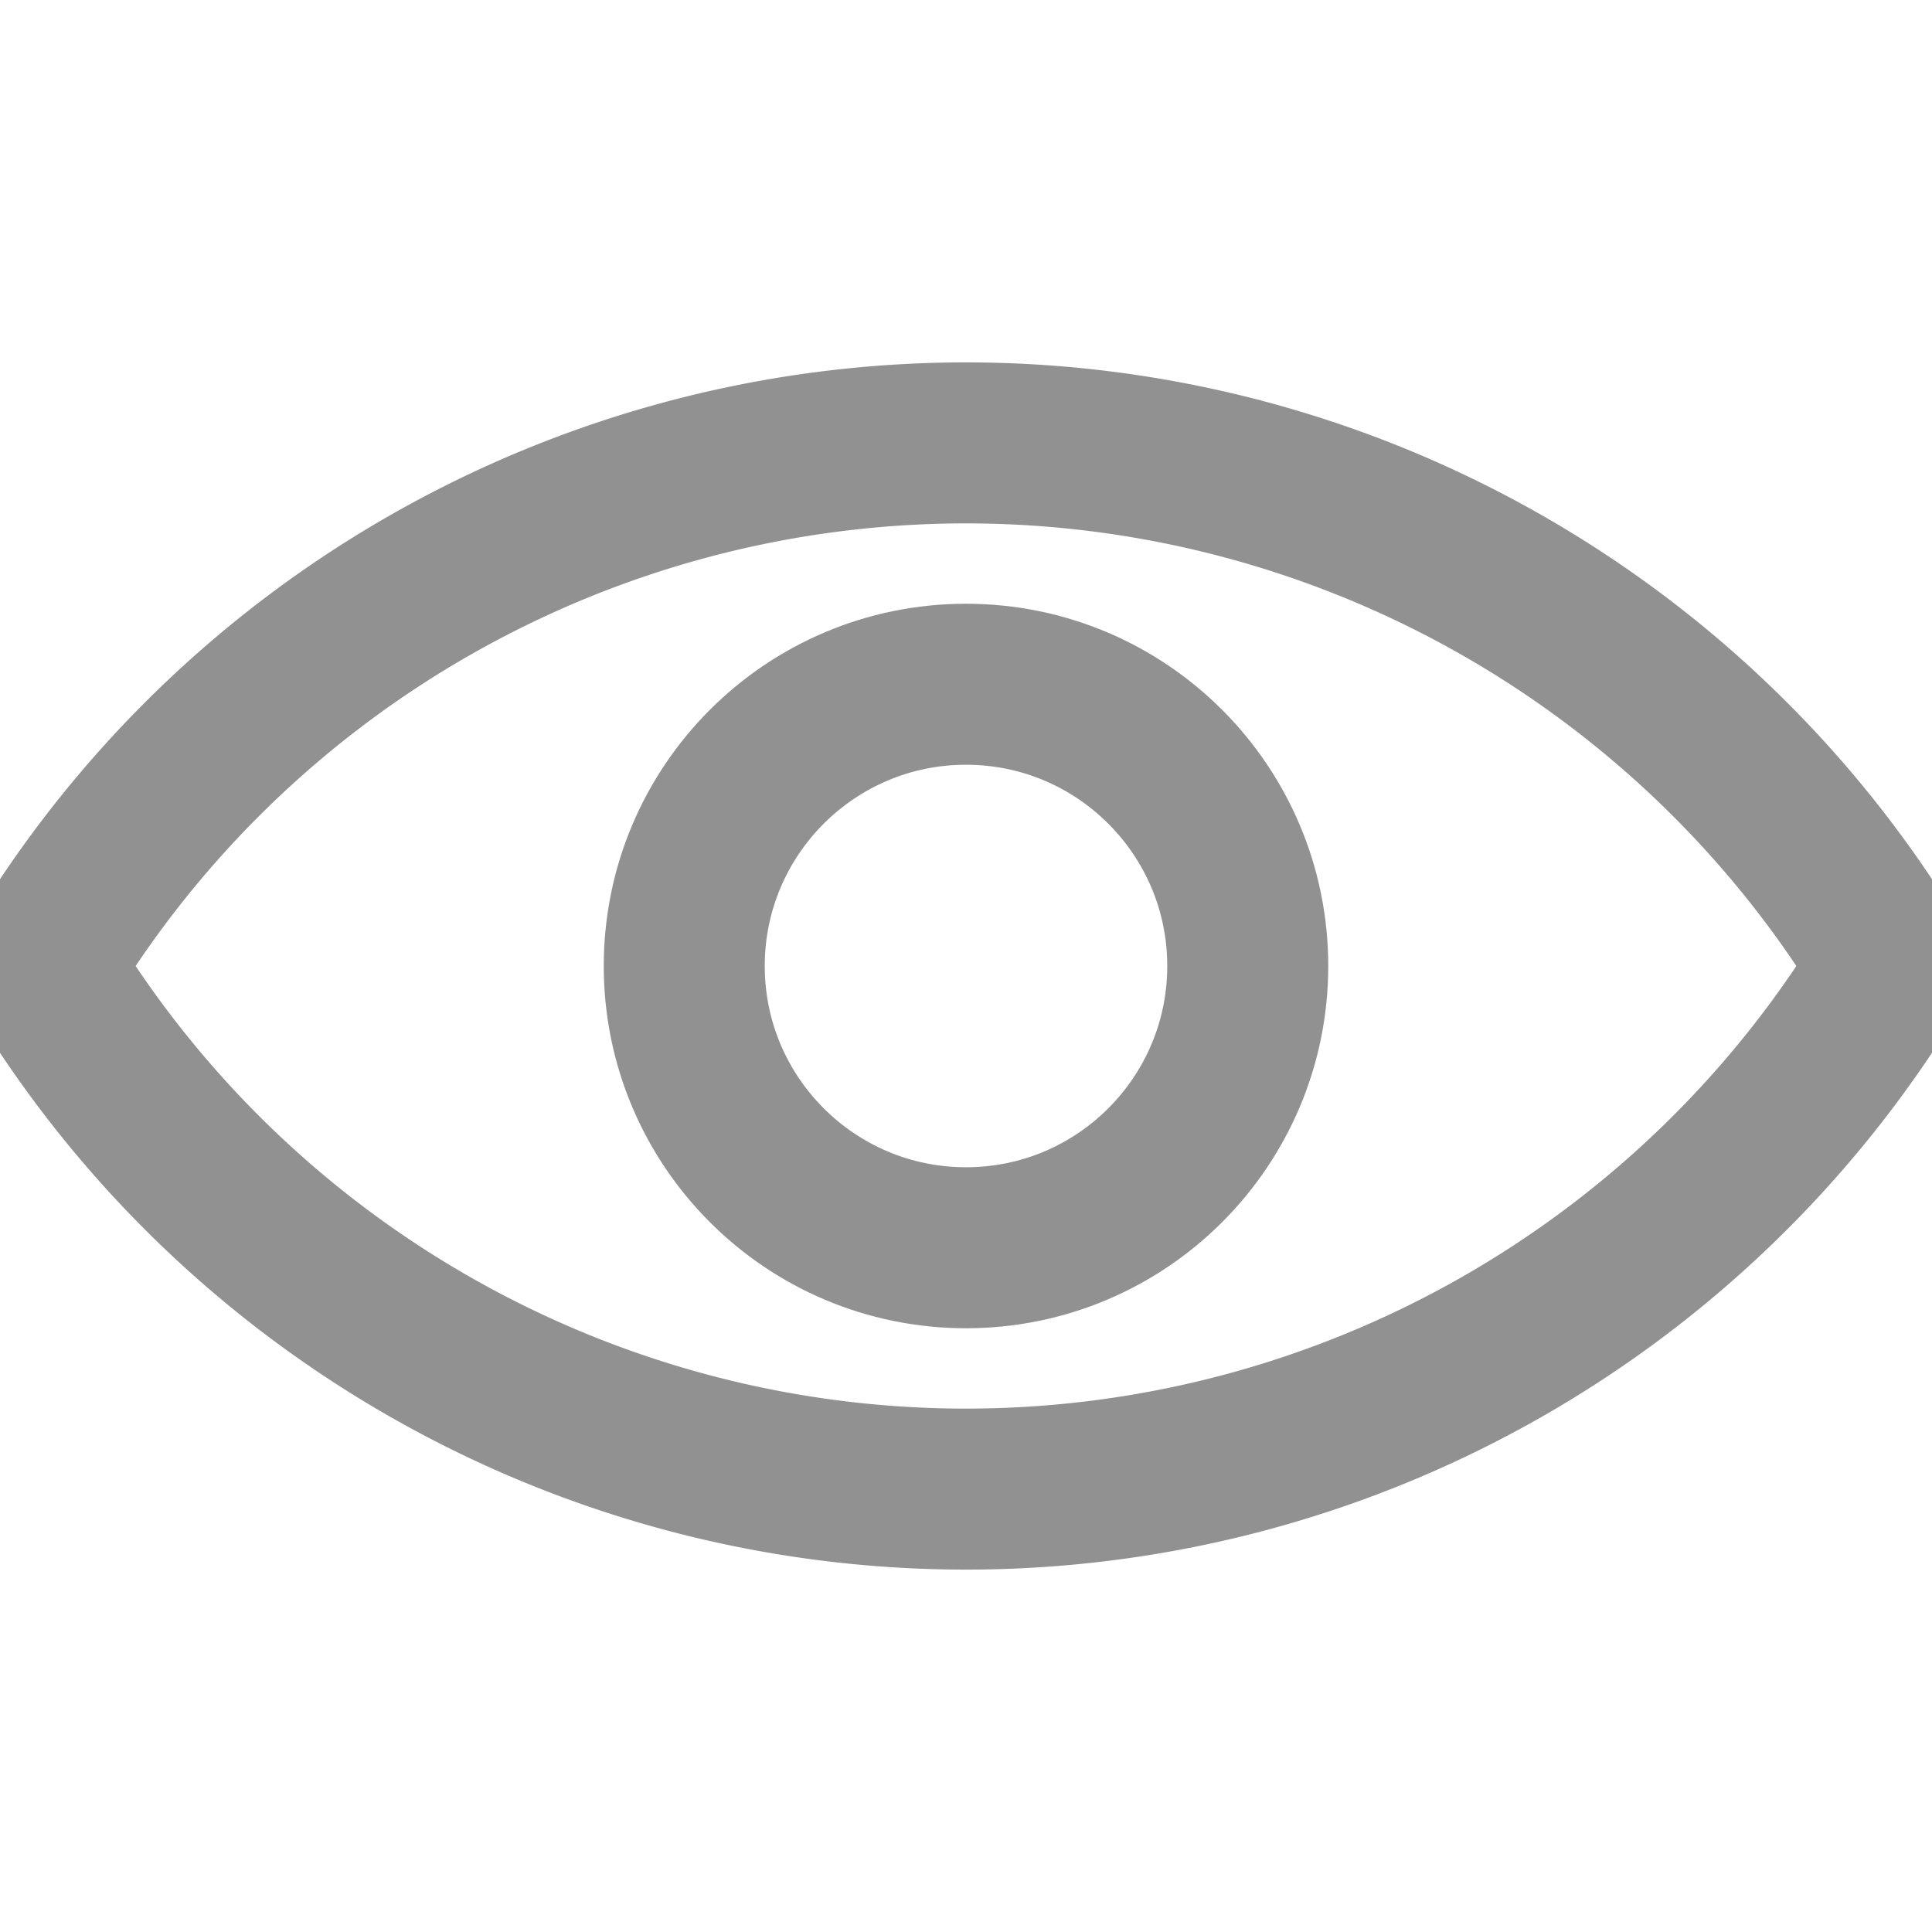 <svg viewBox="0 0 48 48" xmlns="http://www.w3.org/2000/svg">
    <style>.cls-1{fill:none;stroke:#919192;stroke-linecap:round;stroke-linejoin:round;stroke-width:4px;}</style>
    <path class="cls-1" d="M1,24a26.85,26.85,0,0,1,46,0"/>
    <path class="cls-1" d="M1,24a26.85,26.85,0,0,0,46,0"/>
    <ellipse class="cls-1" cx="24" cy="24" rx="7" ry="7"/>
</svg>
